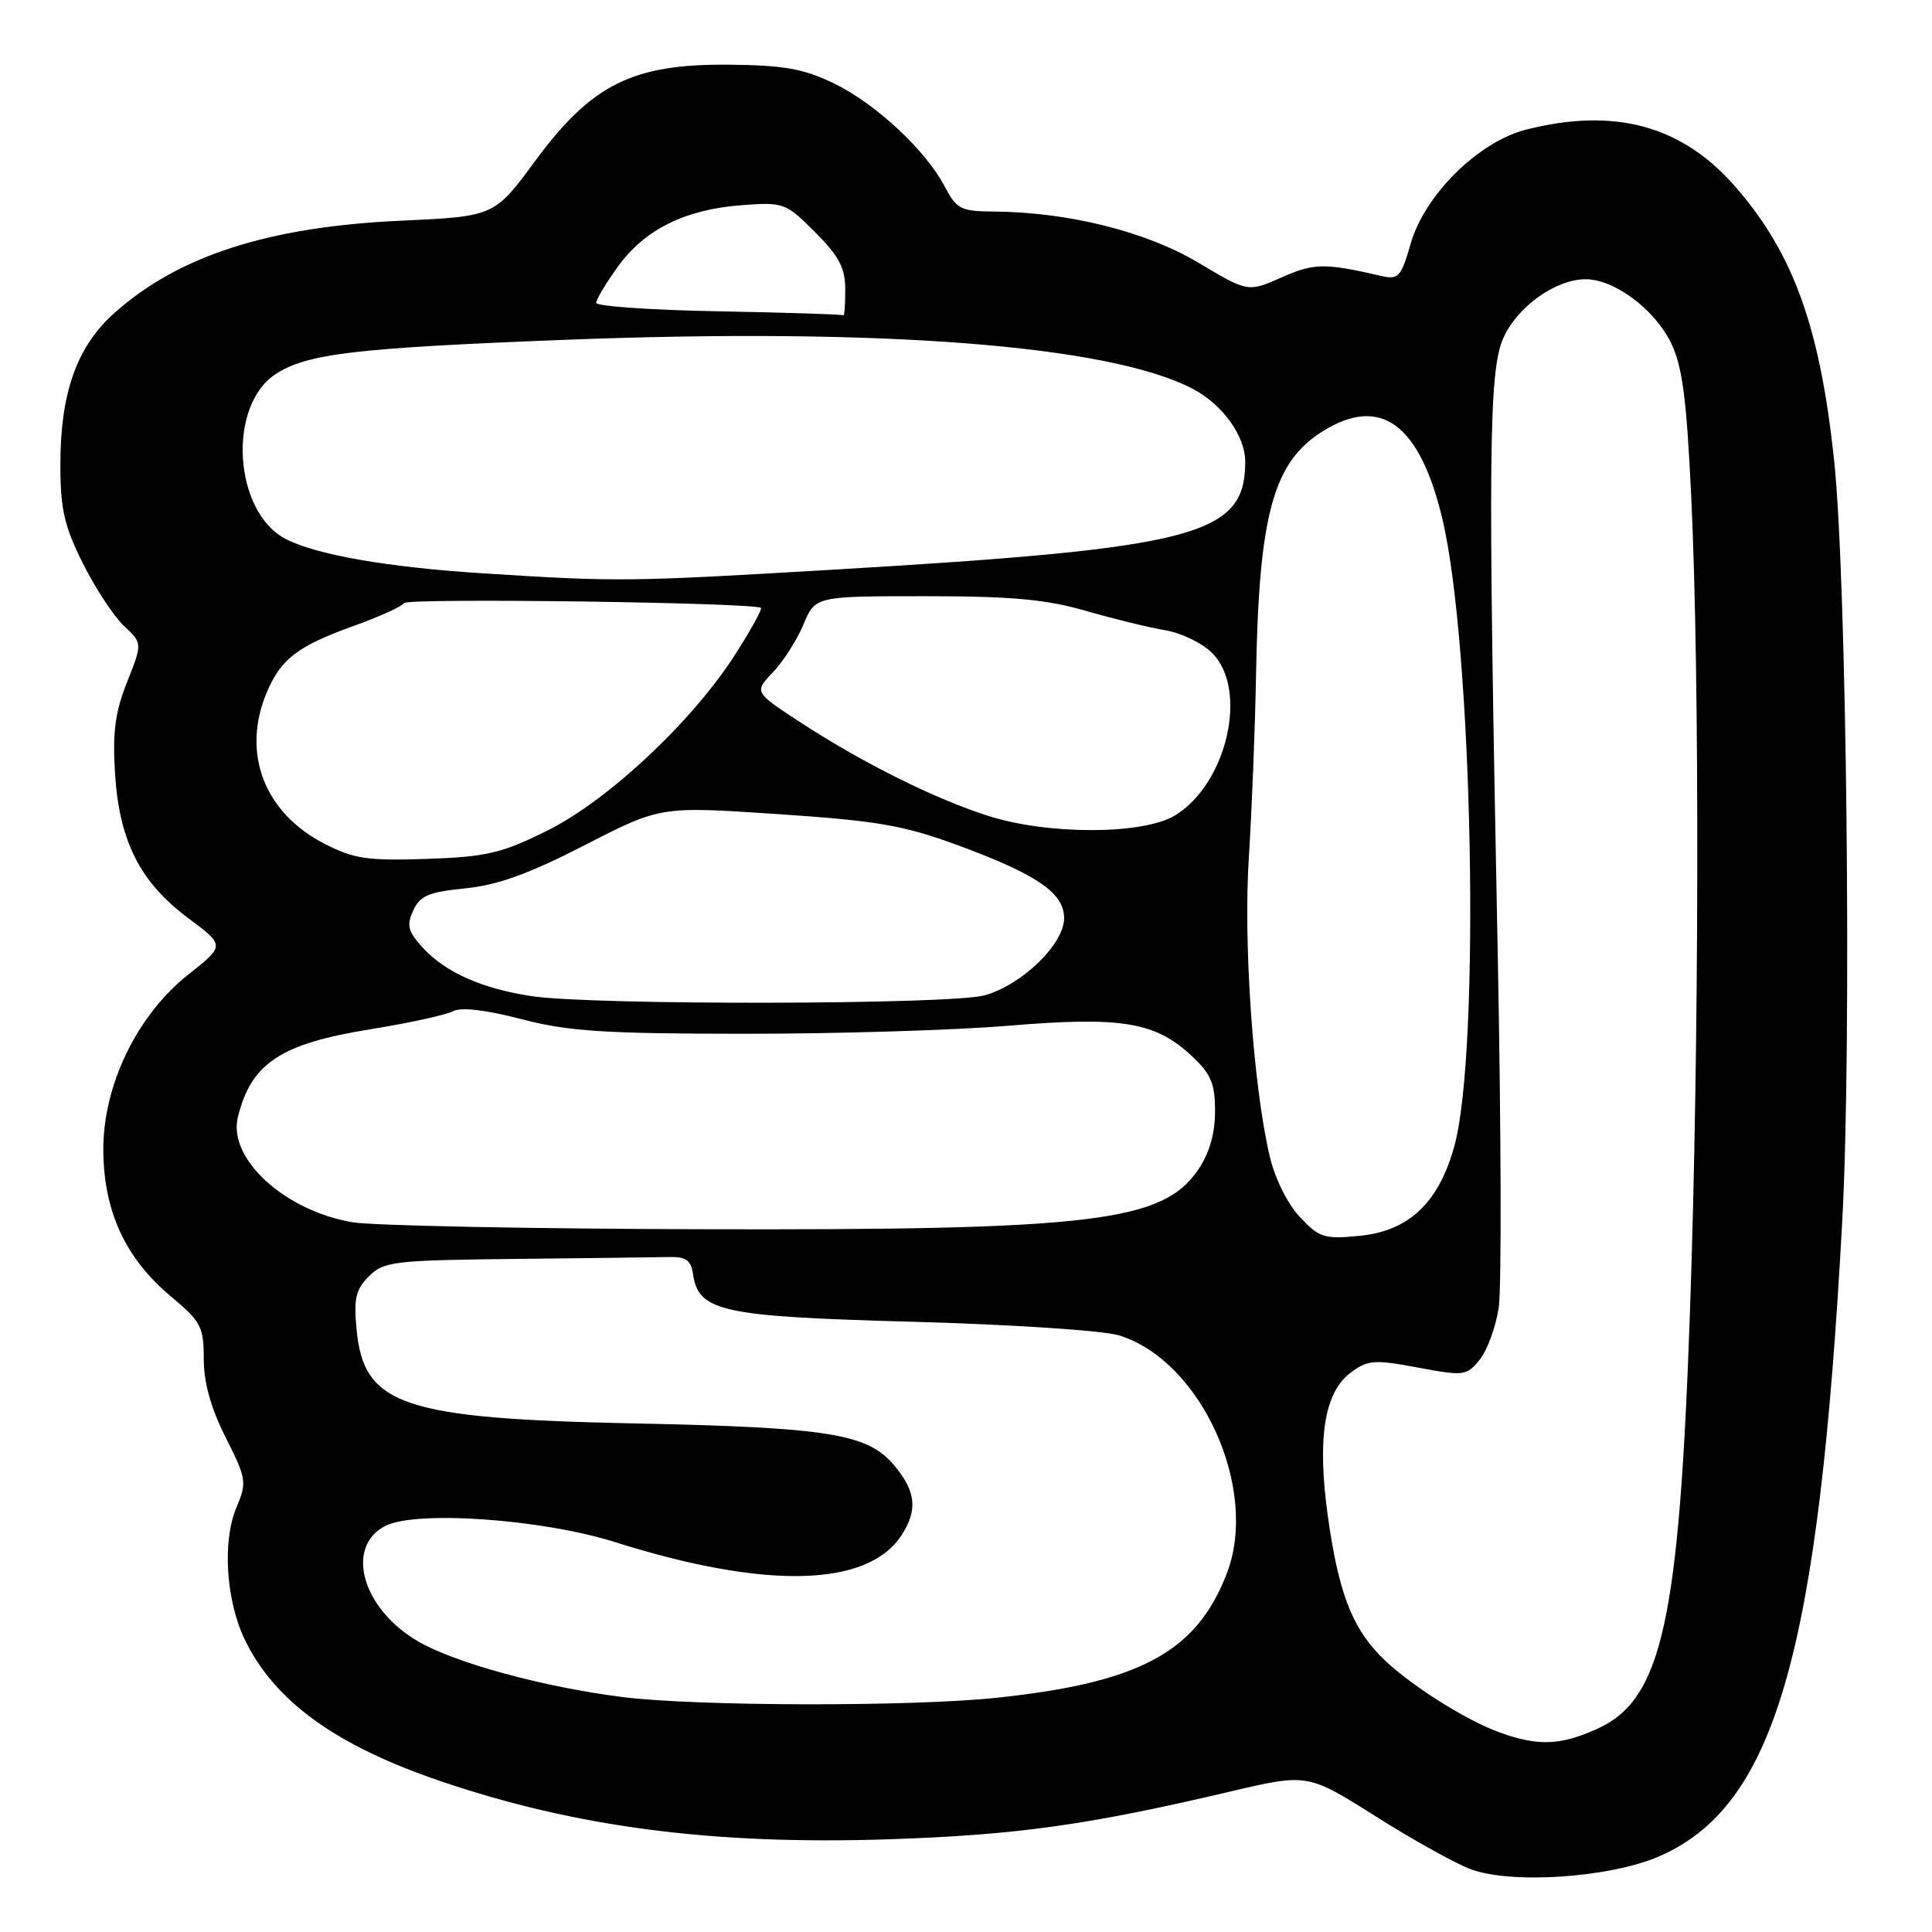 <?xml version="1.0" encoding="UTF-8" standalone="no"?>
<!DOCTYPE svg PUBLIC "-//W3C//DTD SVG 1.1//EN" "http://www.w3.org/Graphics/SVG/1.1/DTD/svg11.dtd" >
<svg xmlns="http://www.w3.org/2000/svg" xmlns:xlink="http://www.w3.org/1999/xlink" version="1.1" viewBox="0 0 256 256">
 <g >
 <path fill="currentColor"
d=" M 219.77 246.01 C 235.21 239.36 241.01 219.24 244.12 161.53 C 245.37 138.33 244.70 76.70 243.03 61.00 C 241.16 43.37 237.66 33.65 230.03 24.84 C 222.95 16.66 214.04 14.20 202.27 17.16 C 195.91 18.76 188.78 25.80 186.91 32.32 C 185.64 36.72 185.30 37.09 183.01 36.56 C 175.48 34.83 174.12 34.85 169.82 36.76 C 165.36 38.73 165.36 38.73 158.76 34.79 C 151.85 30.68 141.57 28.11 131.70 28.03 C 127.32 28.00 126.76 27.72 125.20 24.75 C 122.65 19.88 116.00 13.70 110.44 11.02 C 106.42 9.09 103.82 8.64 96.50 8.57 C 83.82 8.47 78.40 11.17 70.91 21.33 C 65.50 28.68 65.50 28.68 53.00 29.25 C 35.47 30.06 23.49 33.95 15.03 41.59 C 10.16 45.99 8.00 52.12 8.00 61.52 C 8.00 67.47 8.51 69.69 10.98 74.65 C 12.62 77.93 15.07 81.66 16.42 82.93 C 18.88 85.23 18.88 85.23 16.84 90.37 C 15.25 94.37 14.90 97.04 15.24 102.50 C 15.81 111.46 18.55 116.88 24.92 121.64 C 29.81 125.29 29.81 125.29 24.99 129.10 C 18.12 134.53 13.61 143.89 13.69 152.52 C 13.76 160.55 16.65 166.77 22.61 171.75 C 26.64 175.12 27.00 175.80 27.00 180.07 C 27.00 183.21 27.94 186.58 29.90 190.47 C 32.68 195.99 32.74 196.37 31.30 199.83 C 29.45 204.25 29.95 212.04 32.40 217.18 C 36.32 225.38 44.44 231.27 58.34 236.00 C 76.38 242.14 94.60 244.49 117.94 243.71 C 134.74 243.14 144.19 241.82 162.88 237.42 C 173.25 234.98 173.25 234.98 182.23 240.64 C 187.16 243.76 192.84 246.92 194.85 247.67 C 200.22 249.69 213.22 248.82 219.77 246.01 Z  M 198.80 229.59 C 194.02 227.88 186.19 222.85 182.78 219.29 C 179.05 215.40 177.32 210.73 175.95 200.93 C 174.50 190.54 175.48 184.47 179.01 181.85 C 181.26 180.19 182.12 180.13 187.88 181.21 C 194.00 182.35 194.33 182.31 196.07 180.16 C 197.07 178.92 198.21 175.81 198.59 173.25 C 198.97 170.68 198.91 149.67 198.46 126.54 C 197.14 60.19 197.25 49.15 199.21 44.77 C 201.07 40.62 206.13 37.01 210.10 37.00 C 213.91 37.00 219.22 40.96 221.41 45.42 C 222.92 48.51 223.48 52.75 224.10 65.91 C 225.23 89.64 225.15 138.60 223.94 173.50 C 222.51 214.83 220.23 225.18 211.68 229.06 C 206.78 231.28 203.87 231.40 198.80 229.59 Z  M 82.50 224.87 C 72.02 223.55 60.26 220.34 55.36 217.47 C 48.01 213.17 45.69 205.04 51.00 202.22 C 54.98 200.10 71.76 201.26 81.50 204.34 C 101.44 210.63 114.94 210.32 119.44 203.45 C 121.64 200.09 121.38 197.61 118.46 194.14 C 114.95 189.97 109.78 189.14 84.00 188.61 C 53.39 187.97 48.21 186.23 47.25 176.20 C 46.85 172.08 47.13 170.87 48.88 169.12 C 50.86 167.14 52.15 166.99 68.50 166.81 C 78.12 166.71 87.24 166.60 88.75 166.56 C 90.87 166.51 91.57 167.02 91.82 168.77 C 92.54 173.80 95.52 174.45 120.95 175.14 C 134.00 175.50 146.18 176.30 148.27 176.94 C 159.15 180.29 166.85 197.25 162.58 208.43 C 158.58 218.90 151.08 222.96 132.00 224.97 C 120.67 226.16 92.31 226.10 82.50 224.87 Z  M 172.21 161.23 C 170.56 159.45 168.91 156.11 168.22 153.12 C 166.03 143.64 164.74 124.97 165.48 113.57 C 165.87 107.48 166.30 96.65 166.43 89.50 C 166.81 68.10 168.71 61.20 175.34 57.10 C 182.95 52.39 188.10 56.17 191.10 68.67 C 195.15 85.51 196.19 139.25 192.71 151.86 C 190.64 159.39 186.67 163.13 180.11 163.76 C 175.46 164.21 174.80 164.00 172.21 161.23 Z  M 46.73 161.96 C 37.73 160.45 30.17 153.52 31.52 148.03 C 33.27 140.88 37.17 138.30 49.09 136.38 C 54.17 135.56 59.08 134.49 60.00 134.00 C 61.07 133.43 64.29 133.79 69.08 135.04 C 75.31 136.66 80.05 136.97 98.61 136.98 C 110.77 136.99 126.55 136.51 133.68 135.91 C 148.61 134.67 153.08 135.40 157.91 139.92 C 160.47 142.31 161.00 143.57 161.00 147.25 C 161.00 150.22 160.25 152.81 158.75 155.01 C 154.05 161.92 144.75 163.03 92.68 162.88 C 70.03 162.82 49.35 162.40 46.73 161.96 Z  M 70.50 132.00 C 63.95 131.03 59.07 128.87 56.08 125.64 C 54.06 123.44 53.84 122.64 54.75 120.66 C 55.64 118.69 56.79 118.20 61.66 117.71 C 65.97 117.28 70.13 115.77 77.51 111.97 C 87.53 106.83 87.53 106.83 103.01 107.87 C 116.29 108.76 119.70 109.35 126.92 112.00 C 137.44 115.88 141.00 118.32 141.00 121.67 C 141.00 125.09 135.41 130.52 130.45 131.89 C 126.00 133.13 78.63 133.22 70.50 132.00 Z  M 43.01 111.81 C 34.98 107.69 31.96 99.75 35.36 91.72 C 37.23 87.31 39.45 85.61 46.78 82.97 C 50.24 81.73 53.28 80.35 53.55 79.91 C 53.99 79.21 99.98 79.84 100.83 80.55 C 101.02 80.71 99.50 83.46 97.45 86.67 C 91.78 95.57 80.51 106.13 72.44 110.10 C 66.42 113.08 64.42 113.54 56.53 113.81 C 48.70 114.07 46.90 113.81 43.01 111.81 Z  M 130.91 108.10 C 123.87 105.85 114.34 101.11 106.21 95.81 C 99.91 91.71 99.91 91.71 102.40 89.10 C 103.77 87.67 105.60 84.81 106.46 82.75 C 108.03 79.00 108.03 79.00 122.61 79.00 C 134.04 79.00 138.62 79.42 143.84 80.93 C 147.51 81.99 152.24 83.15 154.36 83.50 C 156.49 83.85 159.30 85.21 160.61 86.52 C 165.45 91.36 162.60 103.83 155.71 108.04 C 151.48 110.62 138.87 110.65 130.91 108.10 Z  M 64.00 75.97 C 51.46 75.18 41.98 73.53 37.88 71.43 C 30.97 67.88 30.08 53.80 36.51 49.58 C 40.66 46.87 46.92 46.12 74.52 45.04 C 116.61 43.39 146.82 45.72 157.95 51.47 C 161.97 53.55 165.00 57.74 165.00 61.20 C 165.00 70.97 158.57 72.65 110.16 75.50 C 83.25 77.09 81.89 77.11 64.00 75.97 Z  M 95.25 41.25 C 86.31 41.09 79.00 40.58 79.00 40.13 C 79.00 39.67 80.30 37.51 81.88 35.32 C 85.45 30.39 90.76 27.76 98.25 27.19 C 103.85 26.77 104.10 26.86 108.00 30.76 C 111.19 33.96 112.00 35.49 112.00 38.38 C 112.00 40.37 111.89 41.90 111.75 41.78 C 111.61 41.65 104.19 41.42 95.25 41.25 Z "/>
</g>
</svg>